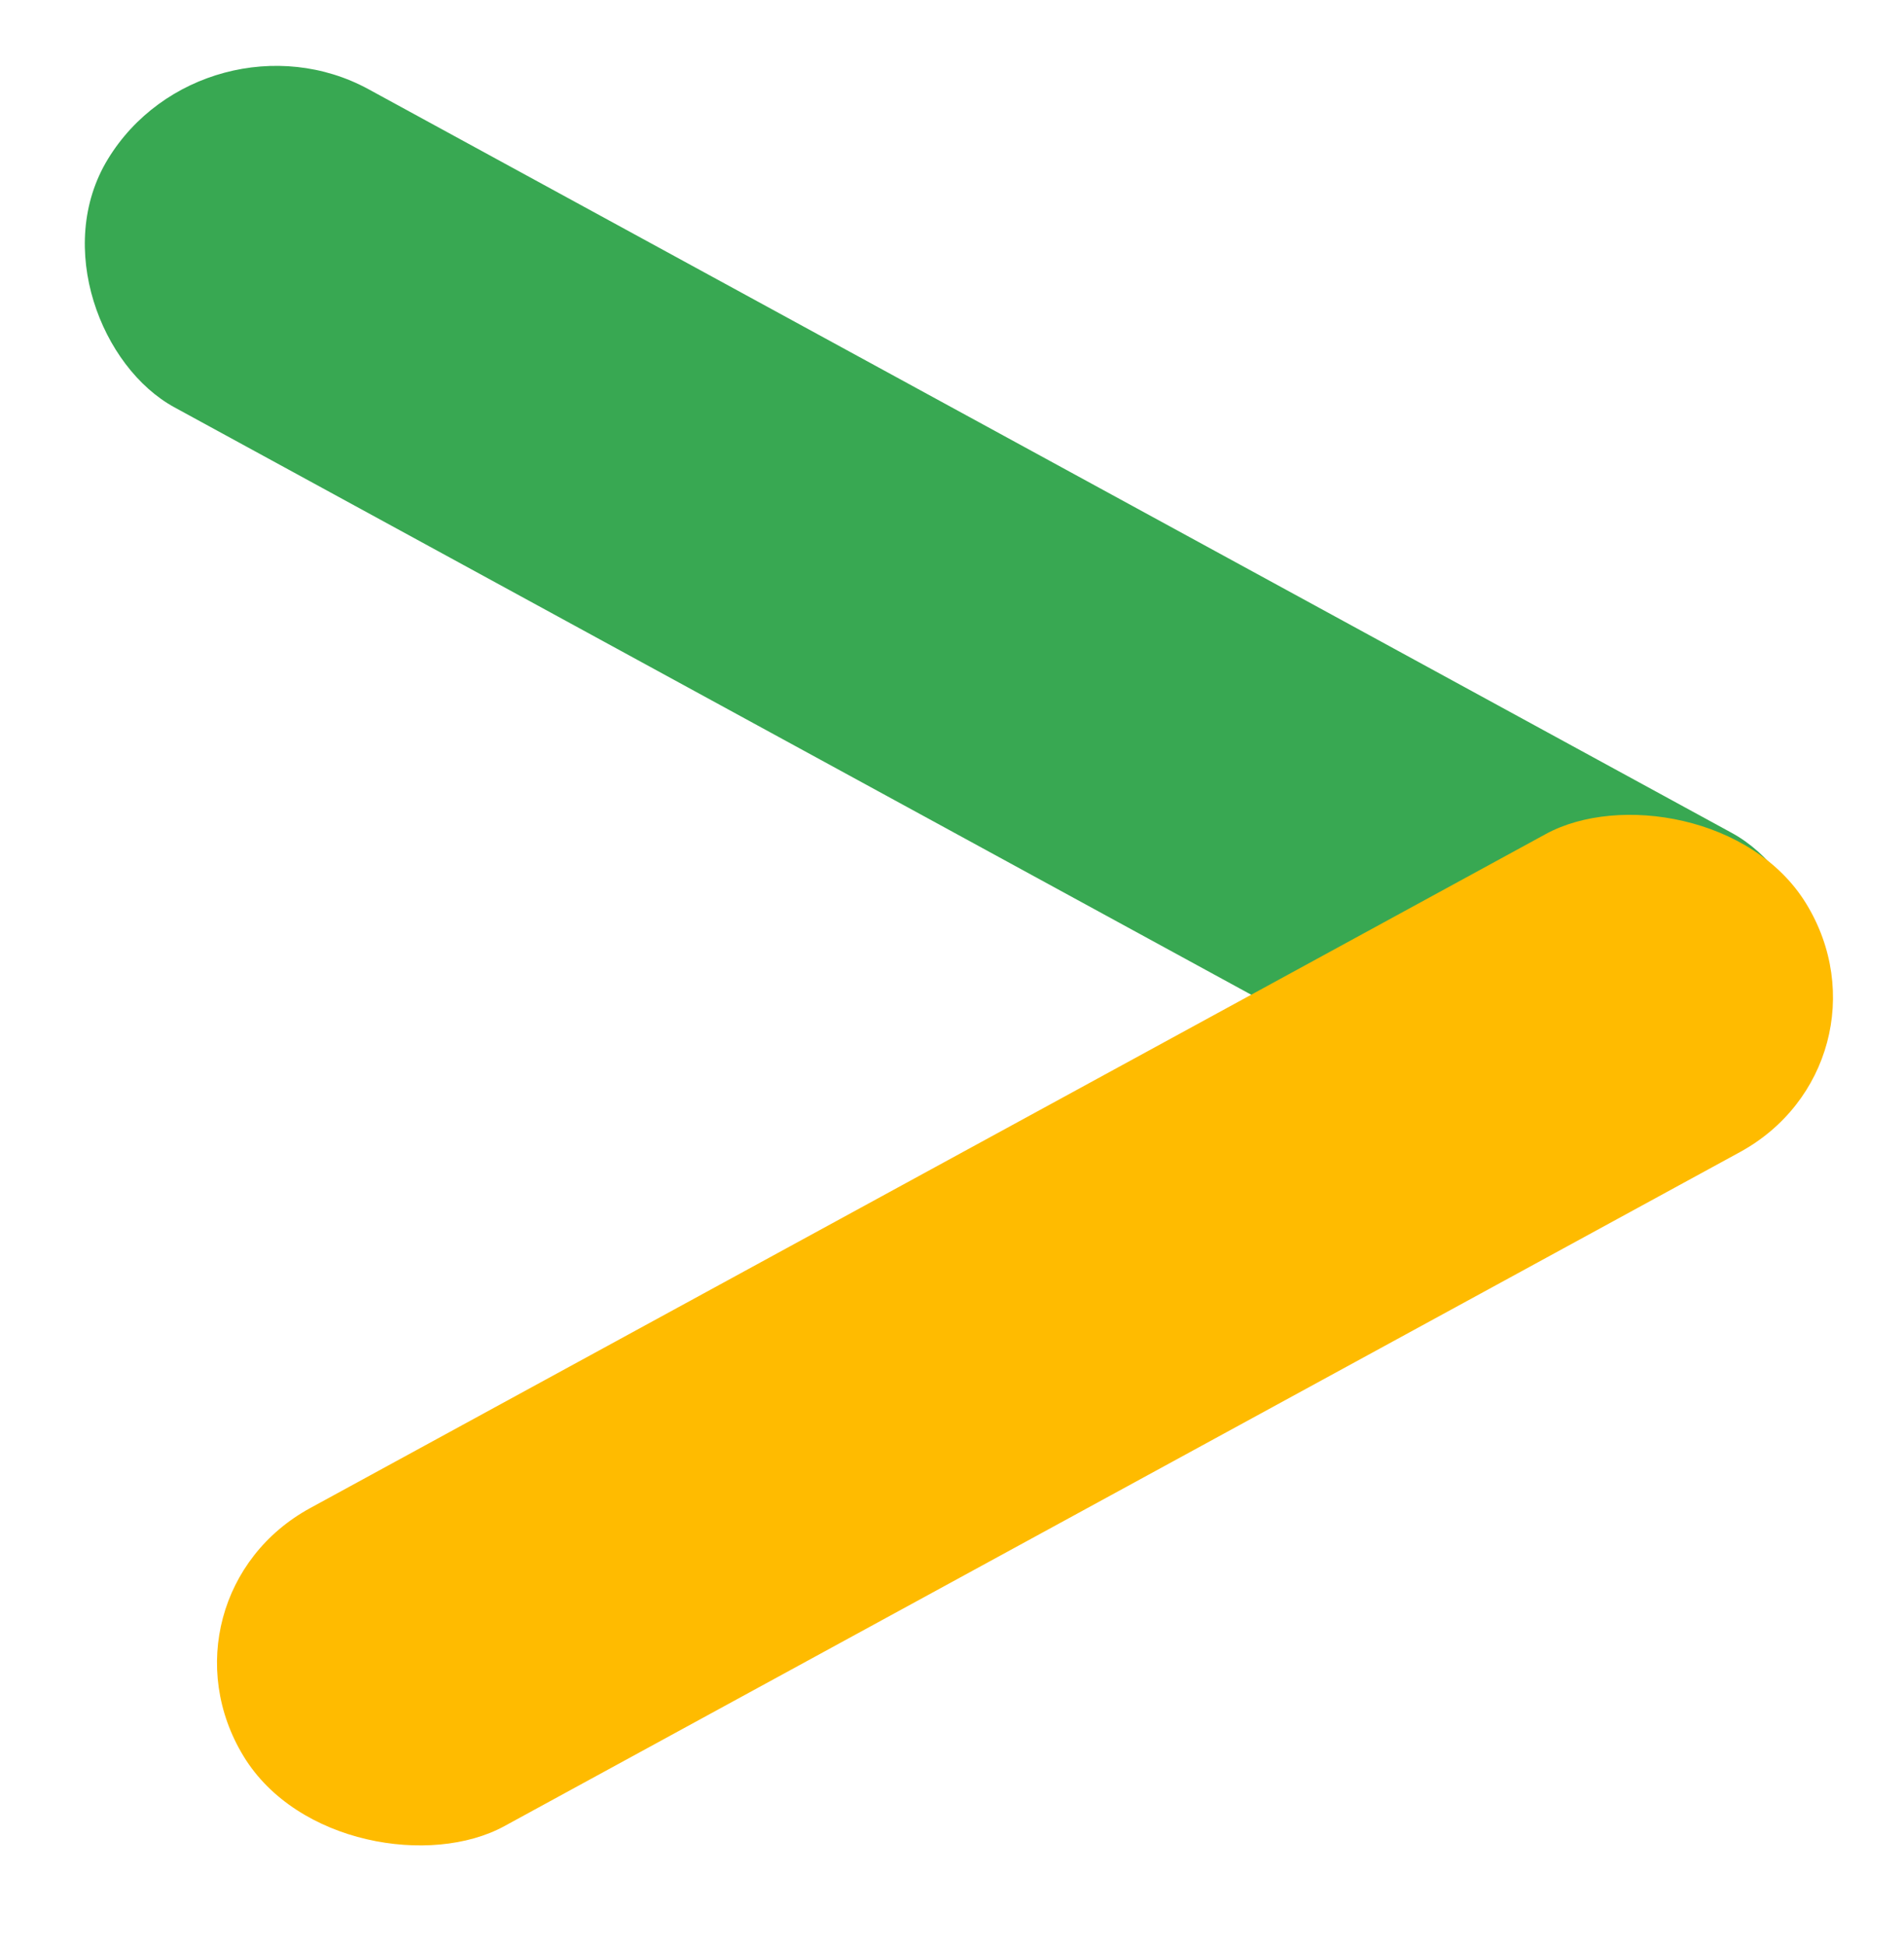 <svg width="46" height="47" viewBox="0 0 46 47" fill="none" xmlns="http://www.w3.org/2000/svg">
<rect width="9" height="46.517" rx="4.5" transform="matrix(-0.521 0.854 0.878 0.479 4.952 0)" fill="#38A852"/>
<rect width="9" height="43" rx="4.5" transform="matrix(-0.521 -0.854 -0.878 0.479 45.985 25.682)" fill="#FFBB00"/>
</svg>
